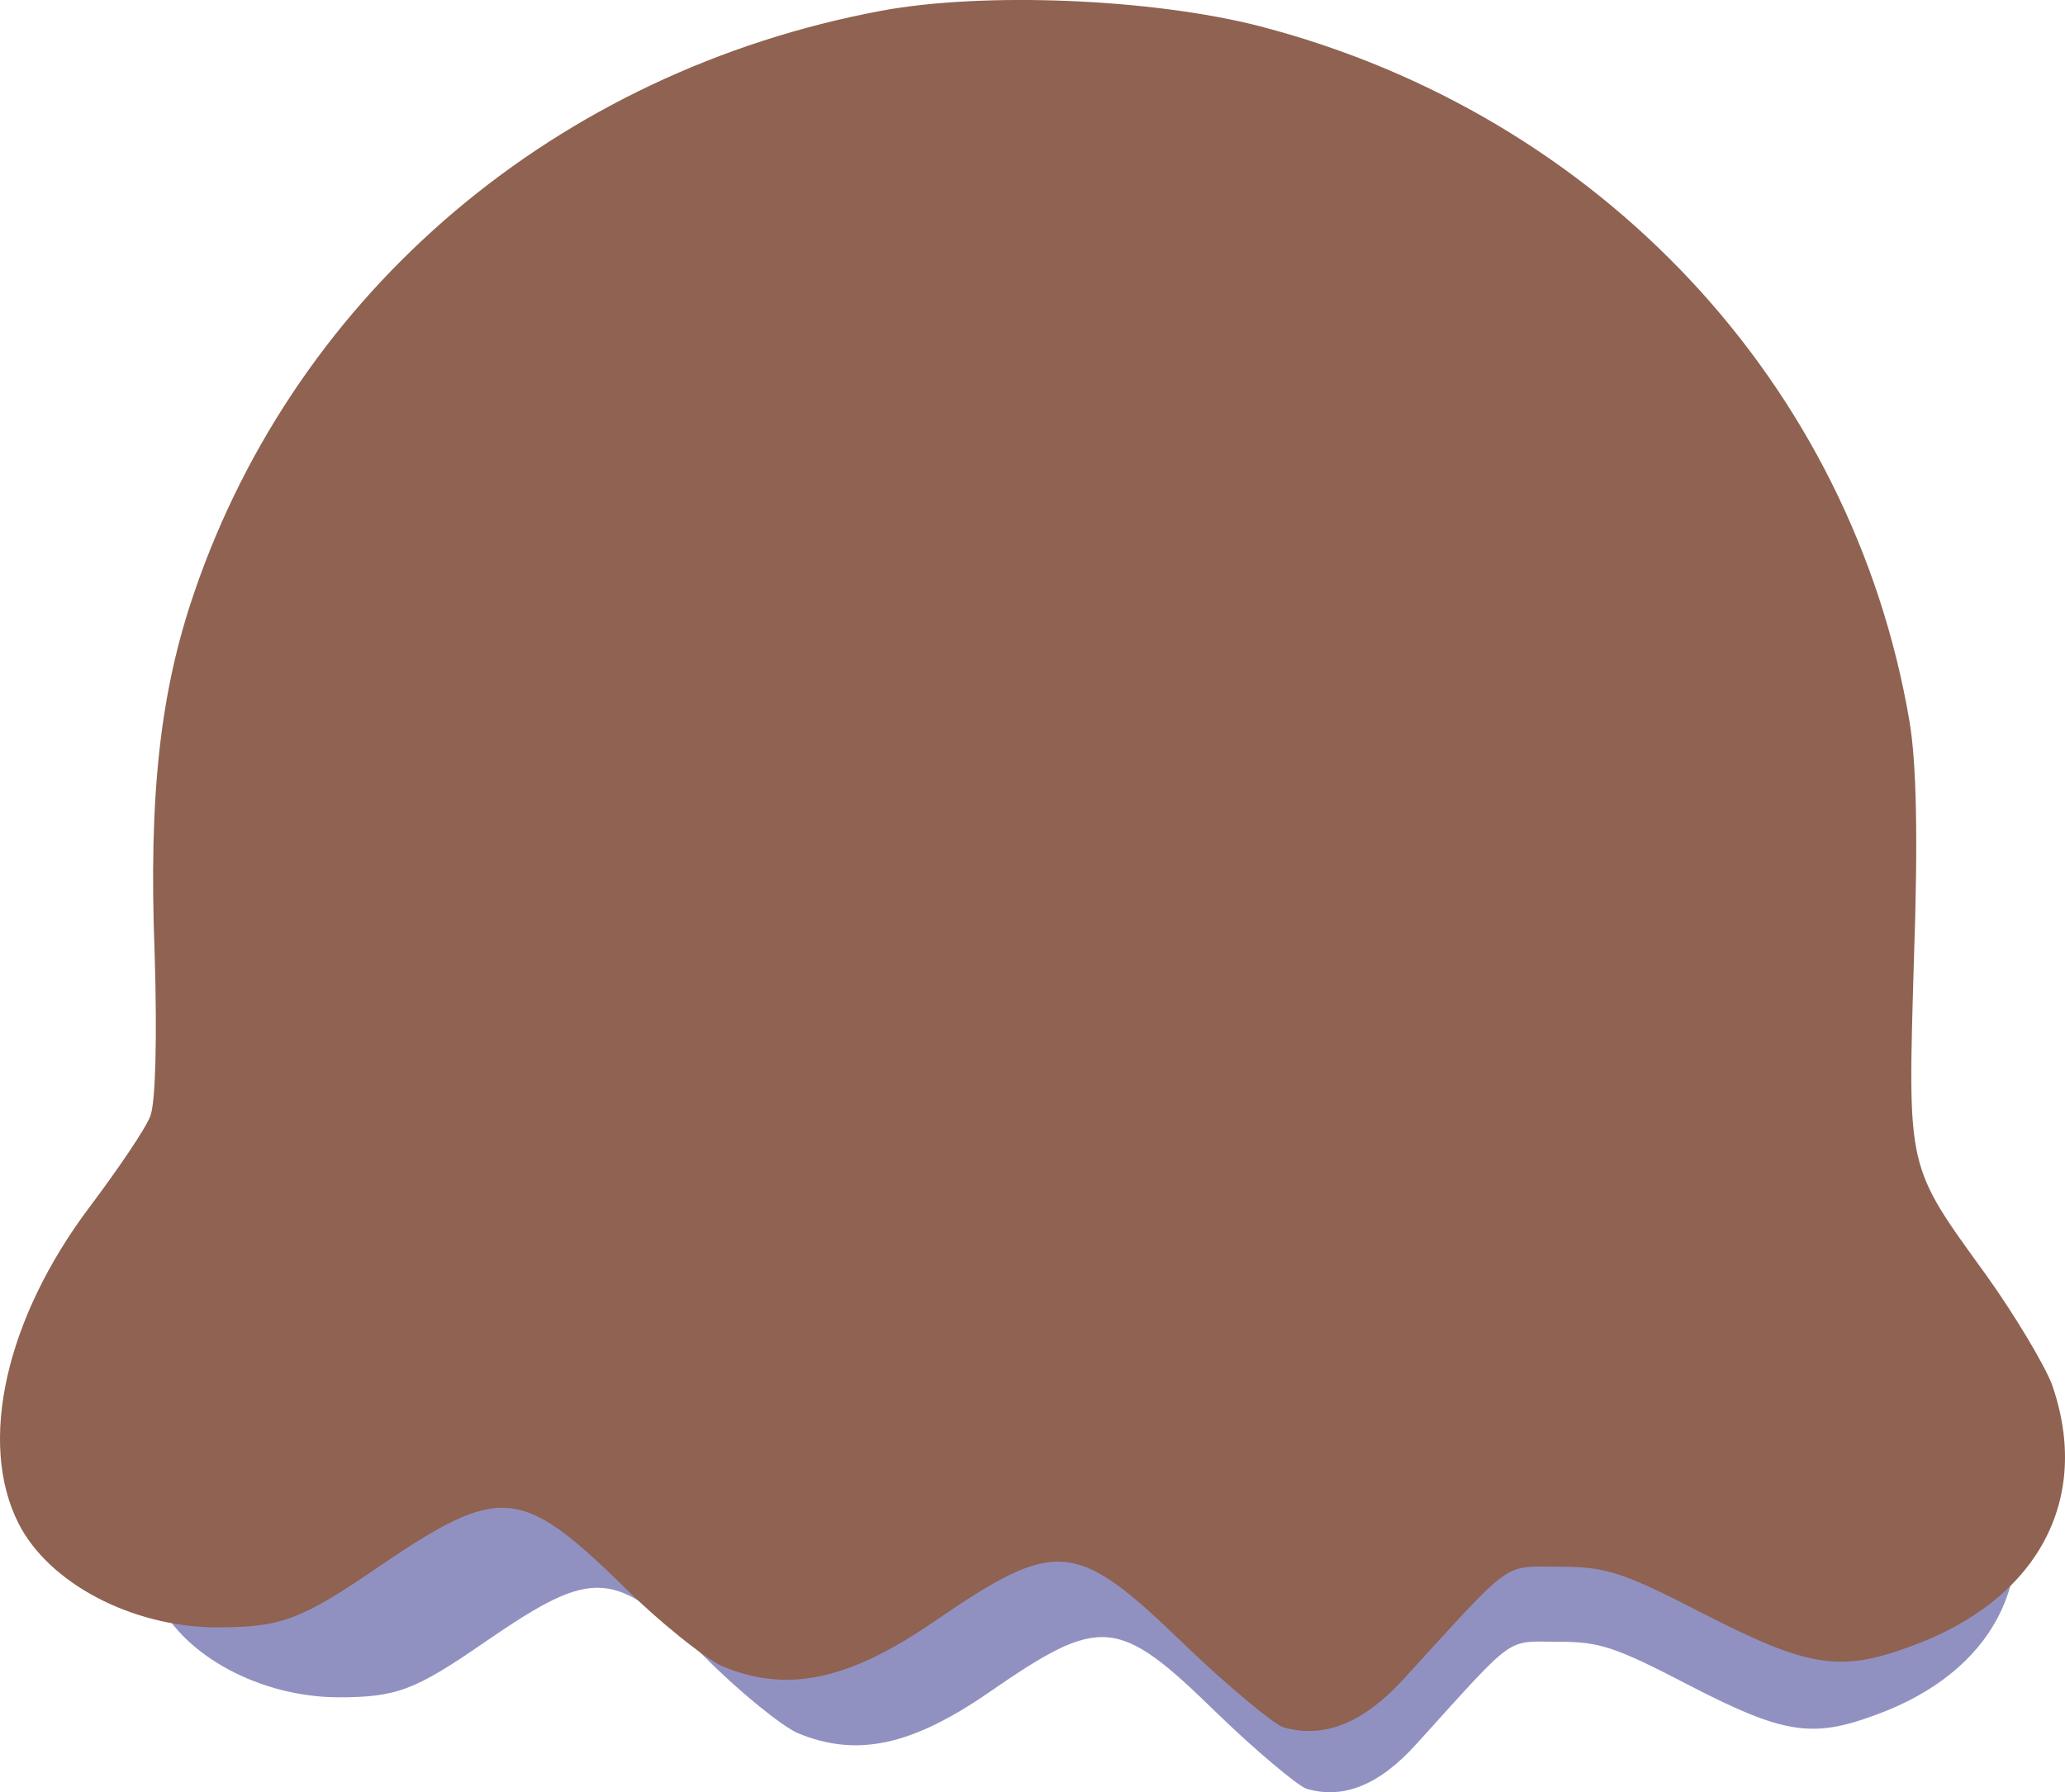 <?xml version="1.0" encoding="UTF-8" standalone="no"?>
<!-- Svg Vector Icons : http://www.onlinewebfonts.com/icon -->

<svg
   version="1.1"
   x="0px"
   y="0px"
   viewBox="0 0 456.456 396.255"
   enable-background="new 0 0 1000 1000"
   xml:space="preserve"
   id="svg12"
   sodipodi:docname="Bola-Rosa.svg"
   width="456.456"
   height="396.255"
   inkscape:version="1.1.1 (3bf5ae0d25, 2021-09-20)"
   xmlns:inkscape="http://www.inkscape.org/namespaces/inkscape"
   xmlns:sodipodi="http://sodipodi.sourceforge.net/DTD/sodipodi-0.dtd"
   xmlns="http://www.w3.org/2000/svg"
   xmlns:svg="http://www.w3.org/2000/svg"><defs
   id="defs16" /><sodipodi:namedview
   id="namedview14"
   pagecolor="#ffffff"
   bordercolor="#666666"
   borderopacity="1.0"
   inkscape:pageshadow="2"
   inkscape:pageopacity="0.0"
   inkscape:pagecheckerboard="0"
   showgrid="false"
   fit-margin-top="0"
   fit-margin-left="0"
   fit-margin-right="0"
   fit-margin-bottom="0"
   inkscape:zoom="0.716"
   inkscape:cx="46.787709"
   inkscape:cy="237.43017"
   inkscape:window-width="1680"
   inkscape:window-height="1014"
   inkscape:window-x="1280"
   inkscape:window-y="0"
   inkscape:window-maximized="1"
   inkscape:current-layer="svg12" />
<path
   d="M 208.133,47.878 C 143.051,60.171 91.026,104.576 70.315,165.496 c -6.964,20.362 -9.225,41.429 -8.008,73.377 0.518,17.202 0.173,30.19 -0.872,32.828 -0.872,2.455 -6.437,10.708 -12.185,18.429 -16.879,22.642 -22.445,47.749 -14.273,64.071 6.092,12.109 22.626,20.893 39.505,21.067 13.22,0 17.051,-1.401 33.059,-12.466 23.843,-16.322 28.192,-16.148 48.376,3.682 7.654,7.721 16.879,15.095 20.356,16.68 13.047,5.441 25.232,2.812 42.283,-8.949 24.887,-17.202 28.537,-16.854 50.464,4.561 8.698,8.427 17.578,15.8 19.666,16.68 8.181,2.455 16.189,-0.705 24.533,-10.002 22.1,-24.401 19.485,-22.468 31.152,-22.468 9.225,0 12.53,1.053 29.064,9.654 20.71,10.708 27.148,11.761 41.239,6.494 25.577,-9.306 36.545,-29.842 28.364,-53.189 -1.571,-4.039 -7.482,-14.042 -13.22,-22.12 -16.007,-22.294 -15.662,-21.067 -14.446,-63.375 0.872,-25.106 0.527,-40.201 -0.872,-48.628 C 403.016,123.536 352.38,68.936 284.165,51.029 262.601,45.424 228.844,44.013 208.133,47.878 Z"
   id="path4"
   style="fill:#00016f;fill-opacity:0.431;stroke-width:0.091" /><path
   d="m -405.797,239.371 c -6.9,4.6 -13.61,8.43 -15.14,8.63 -1.72,0 -2.11,1.53 -1.15,5.17 0.77,3.07 31.81,133.39 69.19,289.78 45.23,189.35 69.38,287.1 72.25,292.27 5.94,10.73 12.07,10.73 18.02,0 2.88,-4.98 18.59,-67.46 44.65,-177.28 22.42,-93.14 52.9,-221.55 68.23,-285.18 15.14,-63.82 27.21,-116.14 26.83,-116.53 -0.38,-0.38 -6.9,-4.6 -14.57,-9.01 l -13.99,-8.43 -15.53,15.91 c -13.61,13.99 -16.86,16.29 -26.83,19.17 -22.04,6.52 -40.06,0.57 -59.99,-19.55 -6.52,-6.71 -12.65,-12.07 -13.8,-12.07 -1.15,0 -6.9,3.45 -13.03,7.67 -23,16.29 -52.13,19.55 -74.36,8.63 -5.94,-2.88 -16.29,-10.35 -23,-16.48 -6.52,-6.32 -12.65,-11.31 -13.61,-11.12 -0.94,-0.01 -7.27,3.82 -14.17,8.42 z"
   id="path6"
   style="fill:#ffe552;fill-opacity:1;stroke-width:0.1" />
<path
   d="M 194.798,2.38 C 123.118,15.8 65.818,64.28 43.008,130.79 c -7.67,22.23 -10.16,45.23 -8.82,80.11 0.57,18.78 0.19,32.96 -0.96,35.84 -0.96,2.68 -7.09,11.69 -13.42,20.12 -18.59,24.72 -24.72,52.13 -15.72,69.95 6.71,13.22 24.92,22.81 43.51,23 14.56,0 18.78,-1.53 36.41,-13.61 26.26,-17.82 31.05,-17.63 53.28,4.02 8.43,8.43 18.59,16.48 22.42,18.21 14.37,5.94 27.79,3.07 46.57,-9.77 27.41,-18.78 31.43,-18.4 55.58,4.98 9.58,9.2 19.36,17.25 21.66,18.21 9.01,2.68 17.83,-0.77 27.02,-10.92 24.34,-26.64 21.46,-24.53 34.31,-24.53 10.16,0 13.8,1.15 32.01,10.54 22.81,11.69 29.9,12.84 45.42,7.09 28.17,-10.16 40.25,-32.58 31.24,-58.07 -1.73,-4.41 -8.24,-15.33 -14.56,-24.15 -17.63,-24.34 -17.25,-23 -15.91,-69.19 0.96,-27.41 0.58,-43.89 -0.96,-53.09 -12.65,-74.55 -68.42,-134.16 -143.55,-153.71 -23.75,-6.12 -60.93,-7.66 -83.74,-3.44 z"
   id="path1752"
   style="fill:#8f6251;fill-opacity:1;stroke-width:0.1" /></svg>

